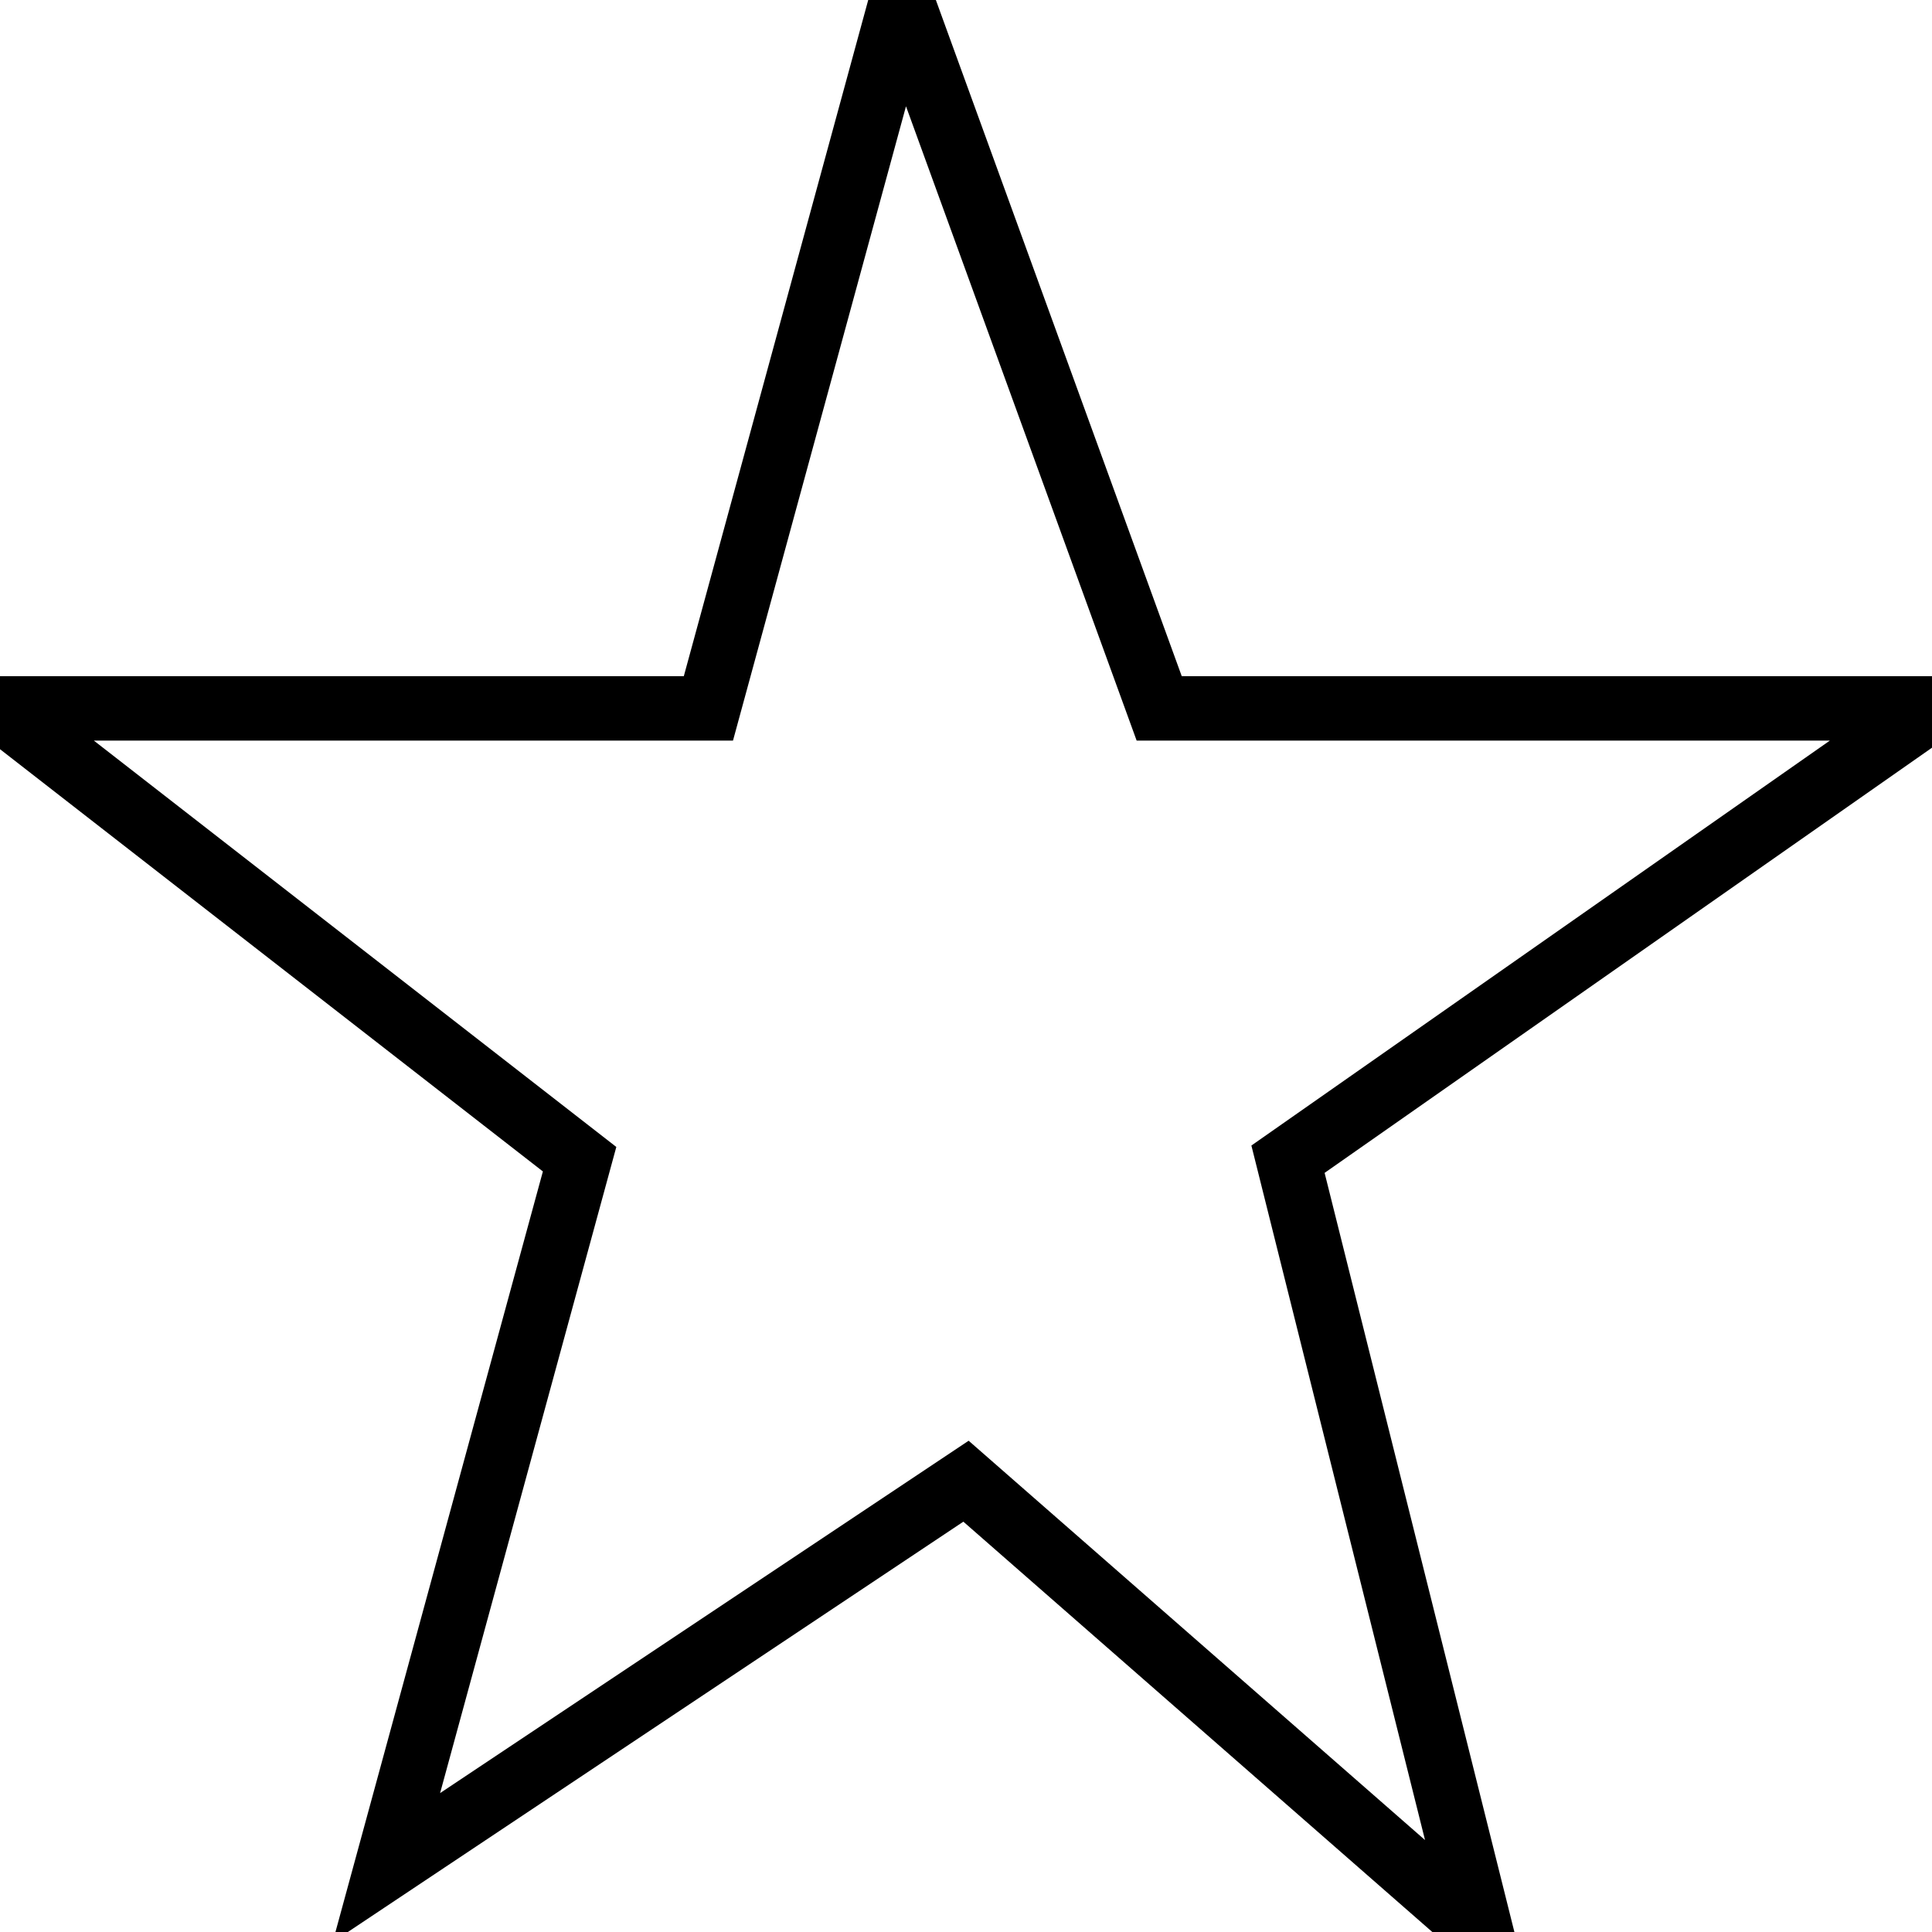<svg xmlns="http://www.w3.org/2000/svg" xmlns:xlink="http://www.w3.org/1999/xlink" x="0px" y="0px" width="30px" height="30px" viewBox="0 0 30.0 30.0"  xml:space="preserve">
<g>
	<polygon points="14,0 18,11 30,11 20,18 23,30 15,23 6,29 9,18 0,11 11,11 14,0" fill-opacity="0" stroke="black"/>
</g>

</svg>
